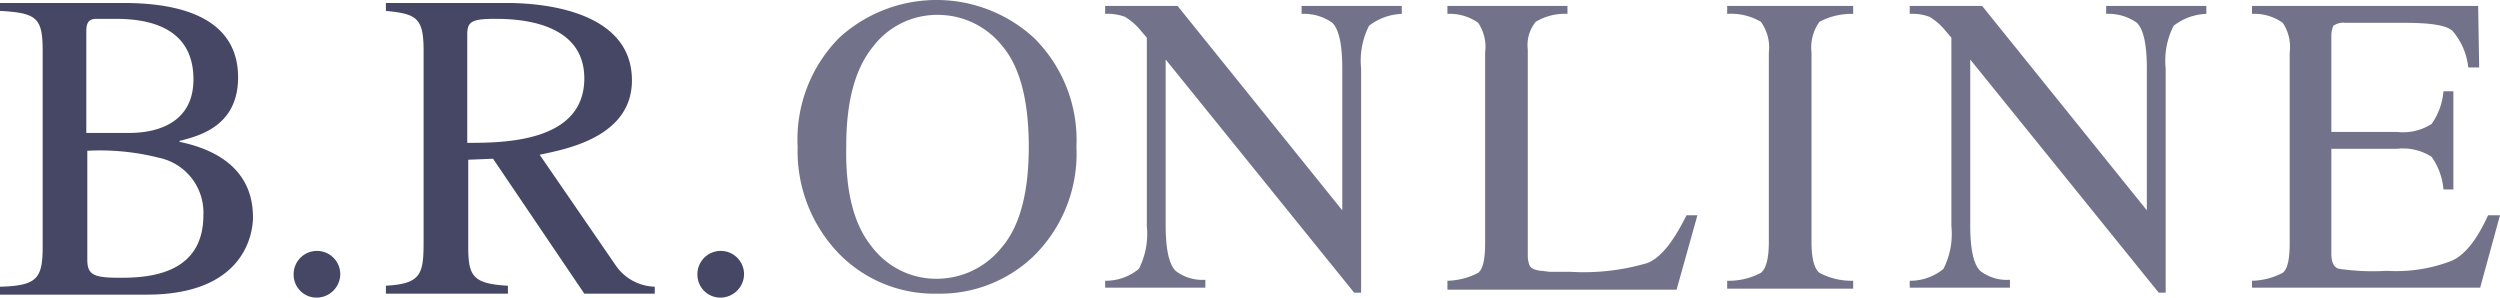<svg xmlns="http://www.w3.org/2000/svg" width="168.001" height="20" viewBox="0 0 168.001 20">
  <g id="Group_23" data-name="Group 23" transform="translate(-58 -839)">
    <g id="Group_21" data-name="Group 21" transform="translate(58 839.2)">
      <path id="Path_84" data-name="Path 84" d="M0,.3H8.267C10.867.3,16,.7,16,5.3c0,3.267-2.6,3.933-3.933,4.267v.067C14.667,10.167,17,11.567,17,14.7c0,1.133-.6,5.2-7.133,5.2H0v-.533c2.467-.067,2.867-.533,2.867-2.667V3.5C2.867,1.3,2.467.967,0,.833ZM5.867,9.033h2.8c.8,0,4.333-.067,4.333-3.6S9.933,1.367,7.8,1.367H6.467c-.6,0-.667.4-.667.867v6.8Zm0,8.533c0,1.067.533,1.2,2.267,1.2,1.933,0,5.533-.267,5.533-4.2a3.76,3.76,0,0,0-3-3.867,16.068,16.068,0,0,0-4.8-.467Z" transform="translate(0 -0.3)" fill="#454765"/>
      <path id="Path_85" data-name="Path 85" d="M29.6,26.9a1.567,1.567,0,1,1,3.133,0,1.593,1.593,0,0,1-1.6,1.533A1.539,1.539,0,0,1,29.6,26.9Z" transform="translate(-9.867 -8.633)" fill="#454765"/>
      <path id="Path_86" data-name="Path 86" d="M56.967,19.833H52.233L46.1,10.767l-1.667.067v5.8c0,2,.267,2.533,2.667,2.667v.533H38.9V19.3c2.4-.133,2.533-.8,2.533-3V3.5c0-2.2-.467-2.467-2.533-2.667V.3h8.133c2.6,0,8.4.6,8.4,5.2,0,3.933-4.733,4.667-6.2,5l5.133,7.467a3.294,3.294,0,0,0,2.6,1.4ZM44.433,9.7c2.467,0,7.8-.067,7.8-4.333,0-3.933-4.733-4-6-4-1.6,0-1.867.2-1.867,1.067V9.7Z" transform="translate(-12.967 -0.3)" fill="#454765"/>
      <path id="Path_87" data-name="Path 87" d="M70.3,26.9a1.567,1.567,0,1,1,3.133,0,1.593,1.593,0,0,1-1.6,1.533A1.539,1.539,0,0,1,70.3,26.9Z" transform="translate(-23.433 -8.633)" fill="#454765"/>
    </g>
    <g id="Group_22" data-name="Group 22" transform="translate(111.597 839)">
      <path id="Path_88" data-name="Path 88" d="M83.2,2.533a9.691,9.691,0,0,1,13.067,0,9.642,9.642,0,0,1,2.867,7.333,9.637,9.637,0,0,1-2.933,7.4,9.073,9.073,0,0,1-6.4,2.467A8.945,8.945,0,0,1,83.132,17,9.917,9.917,0,0,1,80.4,9.867,9.7,9.7,0,0,1,83.2,2.533ZM85.4,16.6a5.423,5.423,0,0,0,4.4,2.133A5.588,5.588,0,0,0,94.132,16.6c1.2-1.4,1.8-3.667,1.8-6.733q0-4.7-1.8-6.8A5.517,5.517,0,0,0,89.8,1a5.4,5.4,0,0,0-4.333,2.133c-1.2,1.467-1.8,3.667-1.8,6.667C83.6,12.933,84.2,15.133,85.4,16.6Z" transform="translate(-80.395 0)" fill="#72738a"/>
      <path id="Path_89" data-name="Path 89" d="M111.4,19.067a3.5,3.5,0,0,0,2.267-.8A5.182,5.182,0,0,0,114.2,15.4V2.733l-.4-.467a4.021,4.021,0,0,0-1.067-.933,3.279,3.279,0,0,0-1.333-.2V.6h4.867l11.067,13.733V4.8c0-1.533-.2-2.6-.667-3.067a3.285,3.285,0,0,0-2.067-.6V.6h6.733v.533a3.8,3.8,0,0,0-2.2.8A5.182,5.182,0,0,0,128.6,4.8V19.867h-.467L115.467,4.2V15.333c0,1.533.2,2.6.667,3.067a2.914,2.914,0,0,0,2,.6v.533H111.4Z" transform="translate(-90.73 -0.2)" fill="#72738a"/>
      <path id="Path_90" data-name="Path 90" d="M145.9,19.067a4.653,4.653,0,0,0,2.067-.533c.333-.267.467-.933.467-2V3.733a2.921,2.921,0,0,0-.467-2,3.285,3.285,0,0,0-2.067-.6V.6h8.067v.533a3.768,3.768,0,0,0-2.133.533,2.485,2.485,0,0,0-.533,1.867v13.8a1.785,1.785,0,0,0,.133.733c.133.2.333.267.733.333.2,0,.467.067.667.067h1.333a15.077,15.077,0,0,0,5.2-.6c.933-.4,1.733-1.467,2.6-3.2h.733l-1.4,5H145.9Z" transform="translate(-102.23 -0.2)" fill="#72738a"/>
      <path id="Path_91" data-name="Path 91" d="M174.1,19.067a4.6,4.6,0,0,0,2.267-.533c.333-.267.533-.933.533-2.067V3.733a2.96,2.96,0,0,0-.533-2.067,3.956,3.956,0,0,0-2.267-.533V.6h8.467v.533a4.6,4.6,0,0,0-2.267.533,2.96,2.96,0,0,0-.533,2.067V16.467c0,1.133.2,1.8.533,2.067a4.6,4.6,0,0,0,2.267.533V19.6H174.1Z" transform="translate(-111.63 -0.2)" fill="#72738a"/>
      <path id="Path_92" data-name="Path 92" d="M192.5,19.067a3.5,3.5,0,0,0,2.267-.8A5.183,5.183,0,0,0,195.3,15.4V2.733l-.4-.467a4.023,4.023,0,0,0-1.067-.933,3.279,3.279,0,0,0-1.333-.2V.6h4.867l11.067,13.733V4.8c0-1.533-.2-2.6-.667-3.067a3.285,3.285,0,0,0-2.067-.6V.6h6.733v.533a3.8,3.8,0,0,0-2.2.8A5.182,5.182,0,0,0,209.7,4.8V19.867h-.467L196.567,4.2V15.333c0,1.533.2,2.6.667,3.067a2.913,2.913,0,0,0,2,.6v.533H192.5Z" transform="translate(-117.763 -0.2)" fill="#72738a"/>
      <path id="Path_93" data-name="Path 93" d="M227,19.067a4.652,4.652,0,0,0,2.067-.533c.333-.267.467-.933.467-2V3.733a2.921,2.921,0,0,0-.467-2,3.285,3.285,0,0,0-2.067-.6V.6h15.2l.067,4.133h-.733a4.488,4.488,0,0,0-1.067-2.467c-.467-.4-1.6-.533-3.267-.533h-3.933a1.158,1.158,0,0,0-.8.2,1.784,1.784,0,0,0-.133.733v6.4h4.4a3.58,3.58,0,0,0,2.333-.533,4.43,4.43,0,0,0,.8-2.2h.667v6.6h-.667a4.43,4.43,0,0,0-.8-2.2,3.58,3.58,0,0,0-2.333-.533h-4.4v7.067c0,.6.2.933.533,1a16,16,0,0,0,3.2.133,10.311,10.311,0,0,0,4.333-.667c.933-.4,1.733-1.467,2.467-3.067h.8l-1.333,4.867H227Z" transform="translate(-129.263 -0.2)" fill="#72738a"/>
    </g>
  </g>
</svg>
